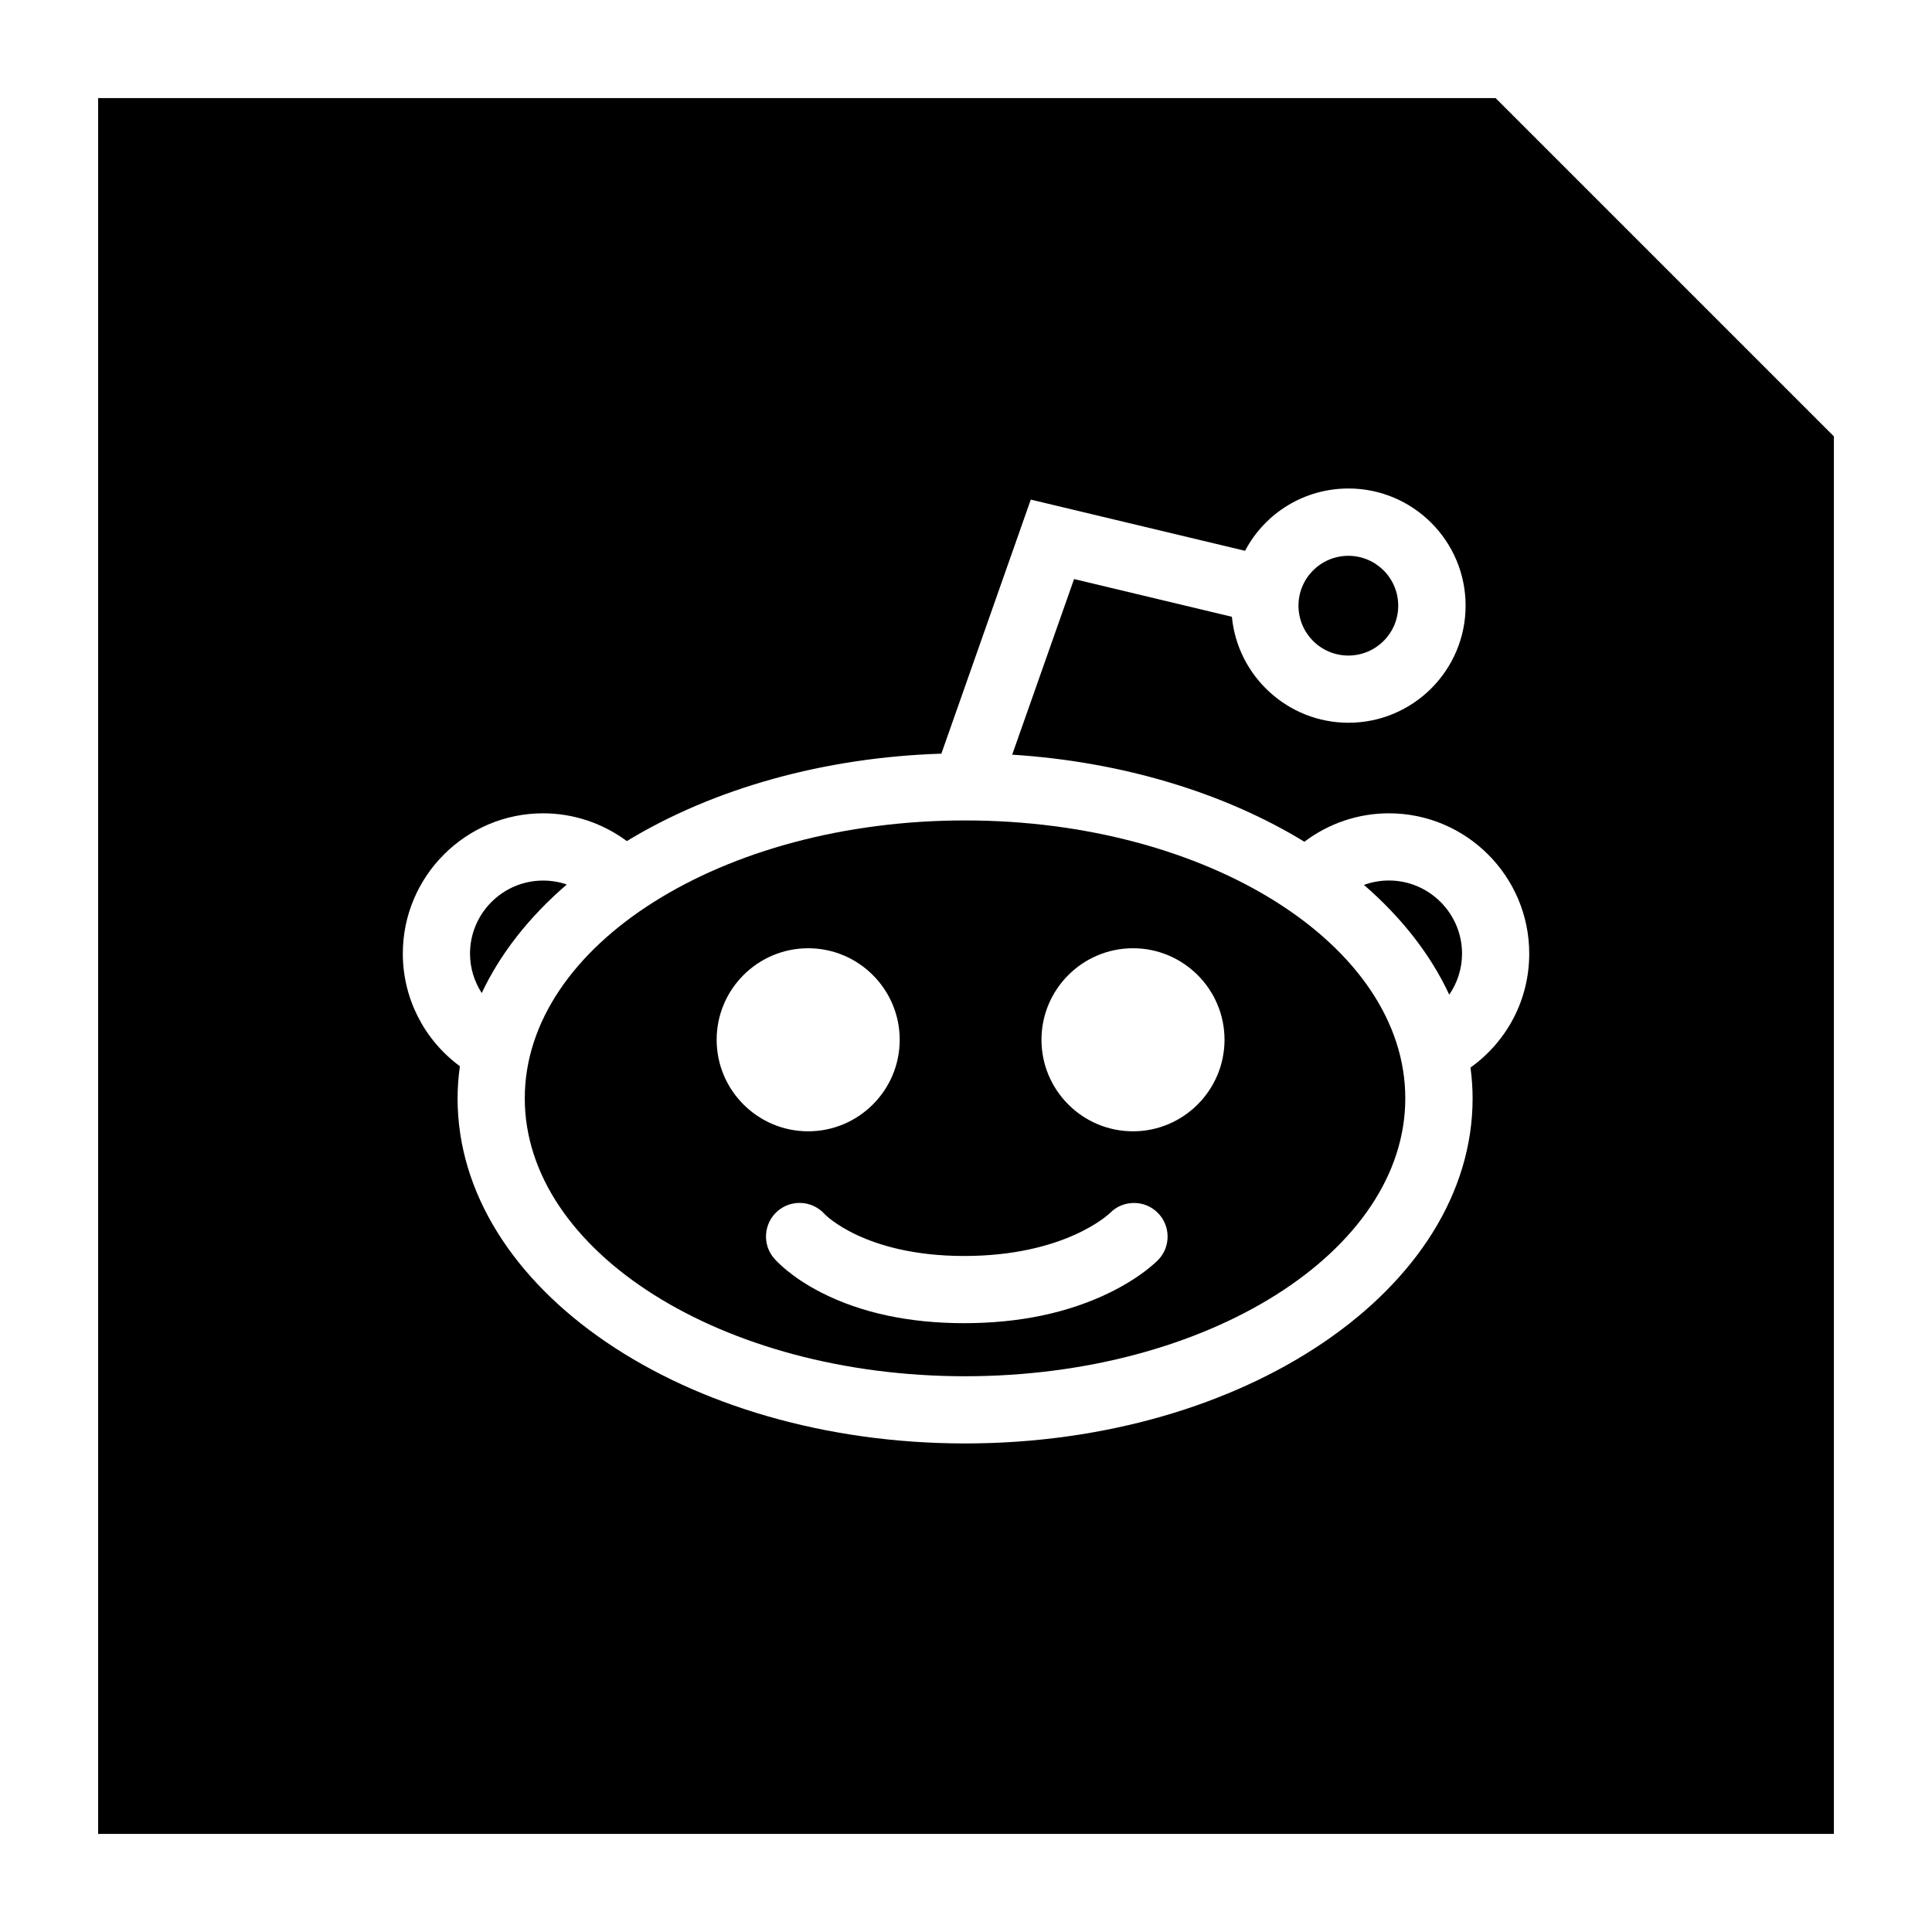 <?xml version="1.0" ?><svg enable-background="new 0 0 32 32" version="1.1" viewBox="0 0 32 32" xml:space="preserve" xmlns="http://www.w3.org/2000/svg" xmlns:xlink="http://www.w3.org/1999/xlink"><g id="SOLID"><g><g><path d="M15.984,13.589c-4.021,0-7.292,2.065-7.292,4.603c0,2.538,3.271,4.603,7.292,4.603c4.021,0,7.292-2.065,7.292-4.603     C23.277,15.654,20.005,13.589,15.984,13.589z M11.87,17.222c0-0.836,0.68-1.516,1.516-1.516c0.836,0,1.516,0.68,1.516,1.516     c0,0.836-0.68,1.516-1.516,1.516C12.55,18.738,11.87,18.058,11.87,17.222z M19.186,20.865c-0.029,0.03-0.293,0.297-0.823,0.553     c-0.684,0.331-1.49,0.498-2.394,0.498c-0.911,0-1.707-0.171-2.366-0.507c-0.514-0.262-0.756-0.537-0.782-0.567     c-0.097-0.113-0.144-0.257-0.132-0.405c0.012-0.148,0.08-0.283,0.193-0.38c0.101-0.086,0.229-0.133,0.362-0.133     c0.161,0,0.314,0.07,0.42,0.191c0.002,0.002,0.664,0.688,2.305,0.688c1.662,0,2.39-0.686,2.42-0.715     c0.102-0.104,0.243-0.163,0.394-0.163c0.146,0,0.284,0.056,0.388,0.158C19.389,20.294,19.396,20.646,19.186,20.865z      M18.766,18.738c-0.836,0-1.516-0.68-1.516-1.516c0-0.836,0.68-1.516,1.516-1.516c0.836,0,1.516,0.68,1.516,1.516     C20.281,18.058,19.601,18.738,18.766,18.738z"/></g><g><path d="M9.388,14.65c-0.125-0.043-0.257-0.065-0.392-0.065c-0.668,0-1.211,0.543-1.211,1.211c0,0.233,0.069,0.459,0.194,0.652     C8.284,15.799,8.764,15.186,9.388,14.65z"/></g><g><circle cx="22.333" cy="10.032" r="0.826"/></g><g><path d="M23.005,14.584c-0.143,0-0.283,0.025-0.414,0.073c0.628,0.543,1.109,1.162,1.413,1.818     c0.137-0.199,0.212-0.436,0.212-0.681C24.215,15.128,23.672,14.584,23.005,14.584z"/></g><g><path d="M24.772,1.625H1.625v28.75h28.75V7.228L24.772,1.625z M24.356,17.682c0.023,0.173,0.035,0.344,0.035,0.51     c0,3.152-3.771,5.716-8.406,5.716c-4.635,0-8.406-2.565-8.406-5.716c0-0.172,0.013-0.35,0.038-0.532     c-0.594-0.439-0.945-1.126-0.945-1.865c0-1.282,1.043-2.324,2.324-2.324c0.5,0,0.986,0.163,1.386,0.46     c1.441-0.876,3.278-1.387,5.21-1.448l1.481-4.208l3.549,0.848c0.334-0.633,0.988-1.032,1.713-1.032c1.07,0,1.94,0.87,1.94,1.94     c0,1.07-0.87,1.94-1.94,1.94c-1.006,0-1.837-0.772-1.931-1.755l-2.614-0.625L16.765,12.5c1.794,0.113,3.496,0.62,4.84,1.442     c0.403-0.305,0.893-0.471,1.4-0.471c1.281,0,2.324,1.043,2.324,2.324C25.329,16.55,24.968,17.244,24.356,17.682z"/></g></g></g></svg>